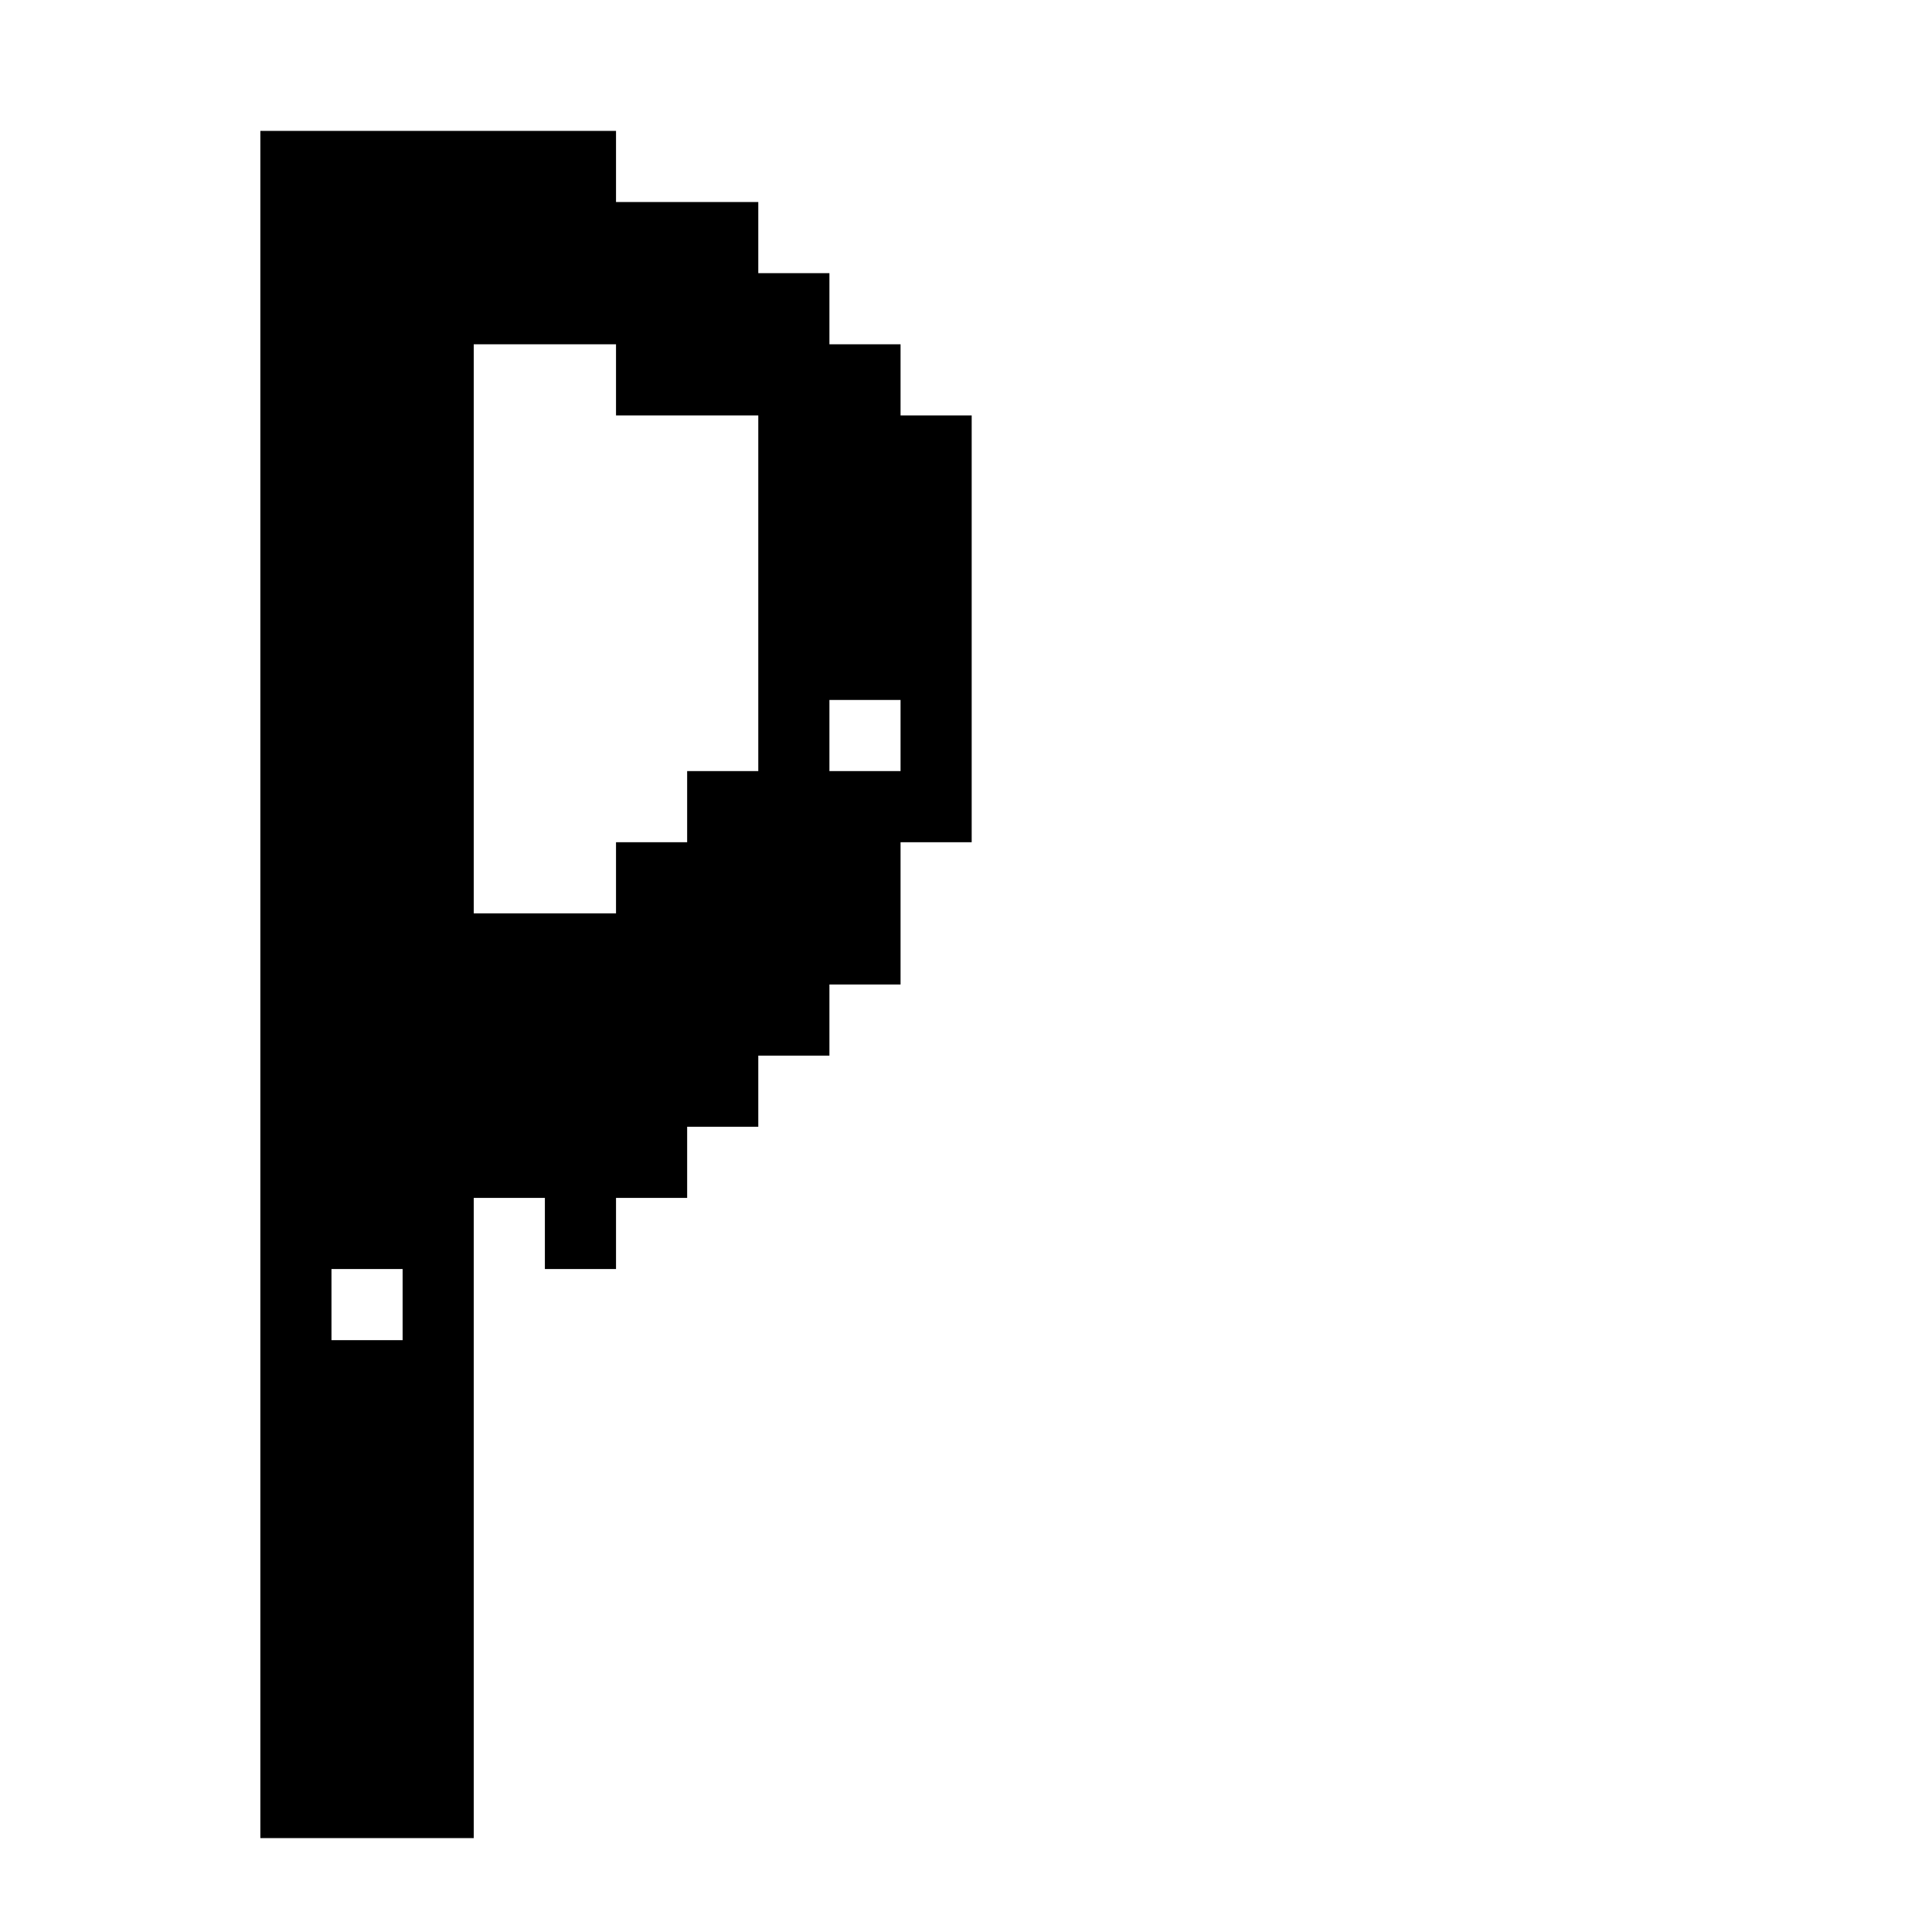 <?xml version="1.0" standalone="no"?>
<!DOCTYPE svg PUBLIC "-//W3C//DTD SVG 20010904//EN"
 "http://www.w3.org/TR/2001/REC-SVG-20010904/DTD/svg10.dtd">
<svg version="1.0" xmlns="http://www.w3.org/2000/svg"
 width="2716pt" height="2716pt" viewBox="0 0 2716 2716"
 preserveAspectRatio="xMidYMid meet">
<g transform="translate(0,2716) scale(0.1,-0.1)"
fill="#000000" stroke="none">
<path d="M3660 13320 l0 -12000 1500 0 1500 0 0 4500 0 4500 500 0 500 0 0
-500 0 -500 500 0 500 0 0 500 0 500 500 0 500 0 0 500 0 500 500 0 500 0 0
500 0 500 500 0 500 0 0 500 0 500 500 0 500 0 0 1000 0 1000 500 0 500 0 0
3000 0 3000 -500 0 -500 0 0 500 0 500 -500 0 -500 0 0 500 0 500 -500 0 -500
0 0 500 0 500 -1000 0 -1000 0 0 500 0 500 -2500 0 -2500 0 0 -12000z m5000
8500 l0 -500 1000 0 1000 0 0 -2500 0 -2500 -500 0 -500 0 0 -500 0 -500 -500
0 -500 0 0 -500 0 -500 -1000 0 -1000 0 0 4000 0 4000 1000 0 1000 0 0 -500z
m4000 -5000 l0 -500 -500 0 -500 0 0 500 0 500 500 0 500 0 0 -500z m-7000
-8000 l0 -500 -500 0 -500 0 0 500 0 500 500 0 500 0 0 -500z"/>
</g>
</svg>
